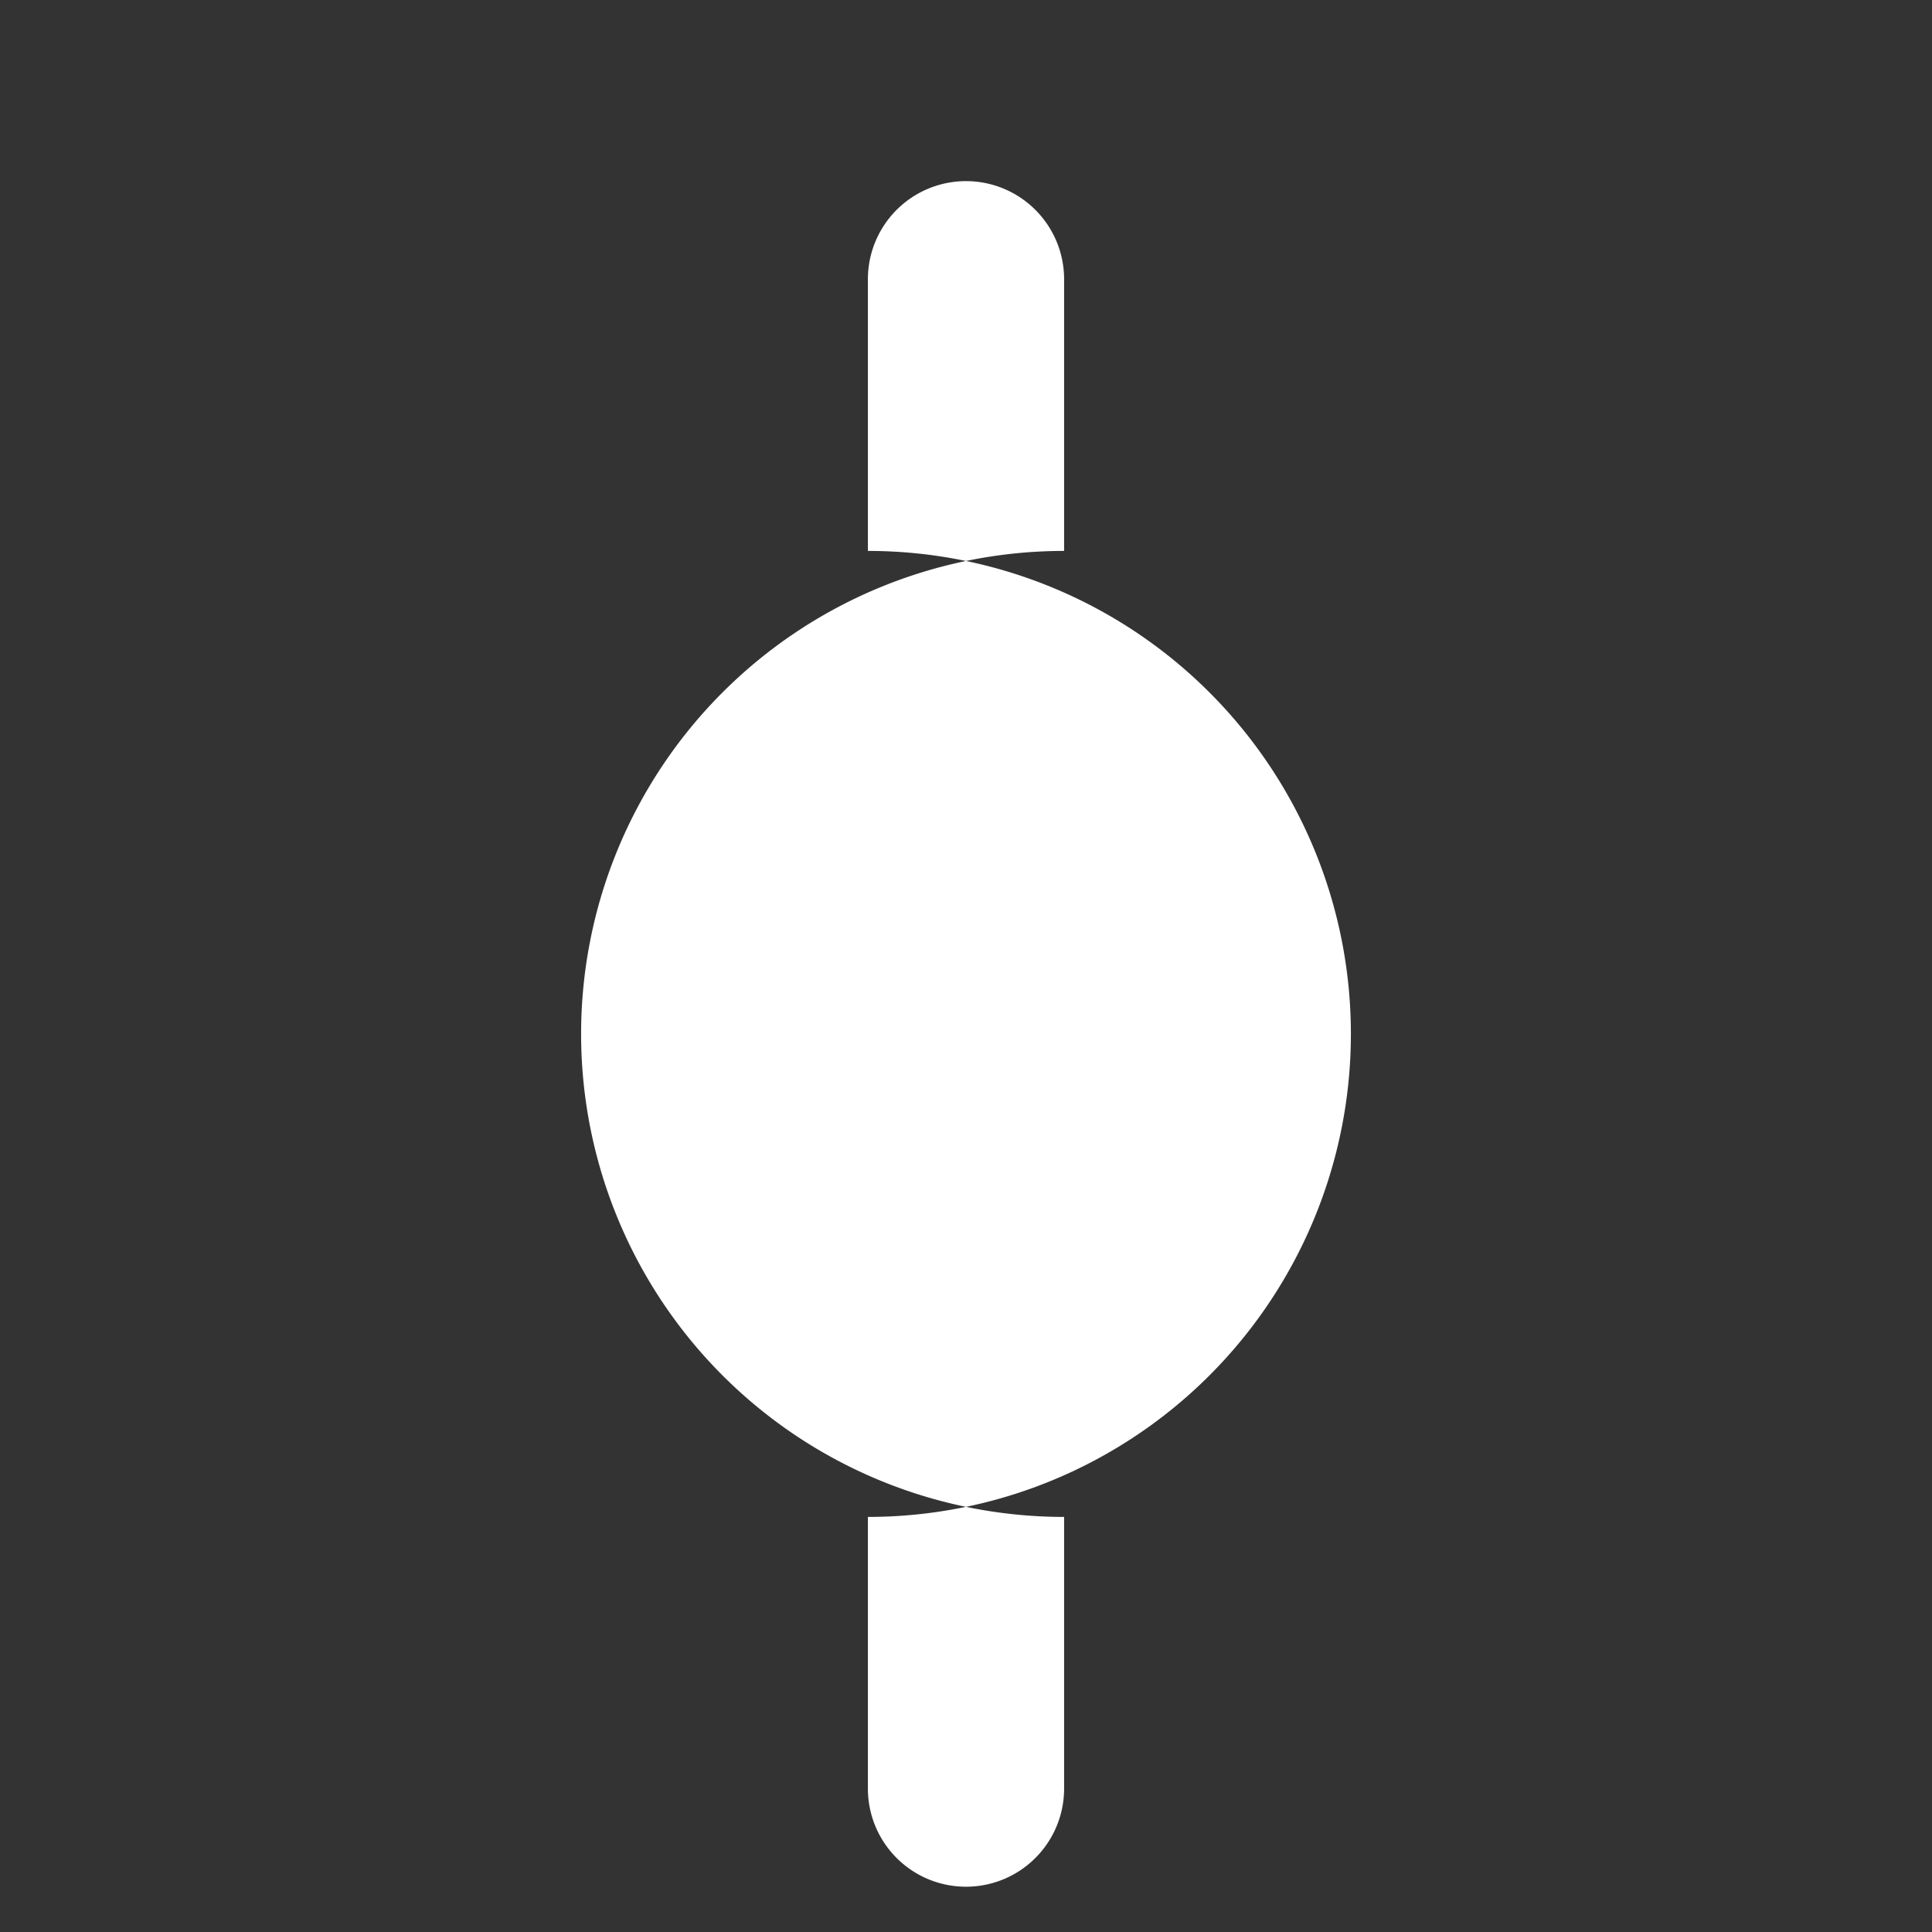 <svg xmlns="http://www.w3.org/2000/svg" viewBox="0 0 128 128" fill="white">
    <rect x="0" y="0" width="128" height="128" fill="#333333" stroke="none"/>
    <path d="M64 12a6.5 6.5 0 0 1 6.5 6.5v18a32 32 0 0 0 0 64v18a6.5 6.5 0 0 1-13 0v-18a32 32 0 0 0 0-64v-18A6.5 6.5 0 0 1 64 12z"/>
</svg>

